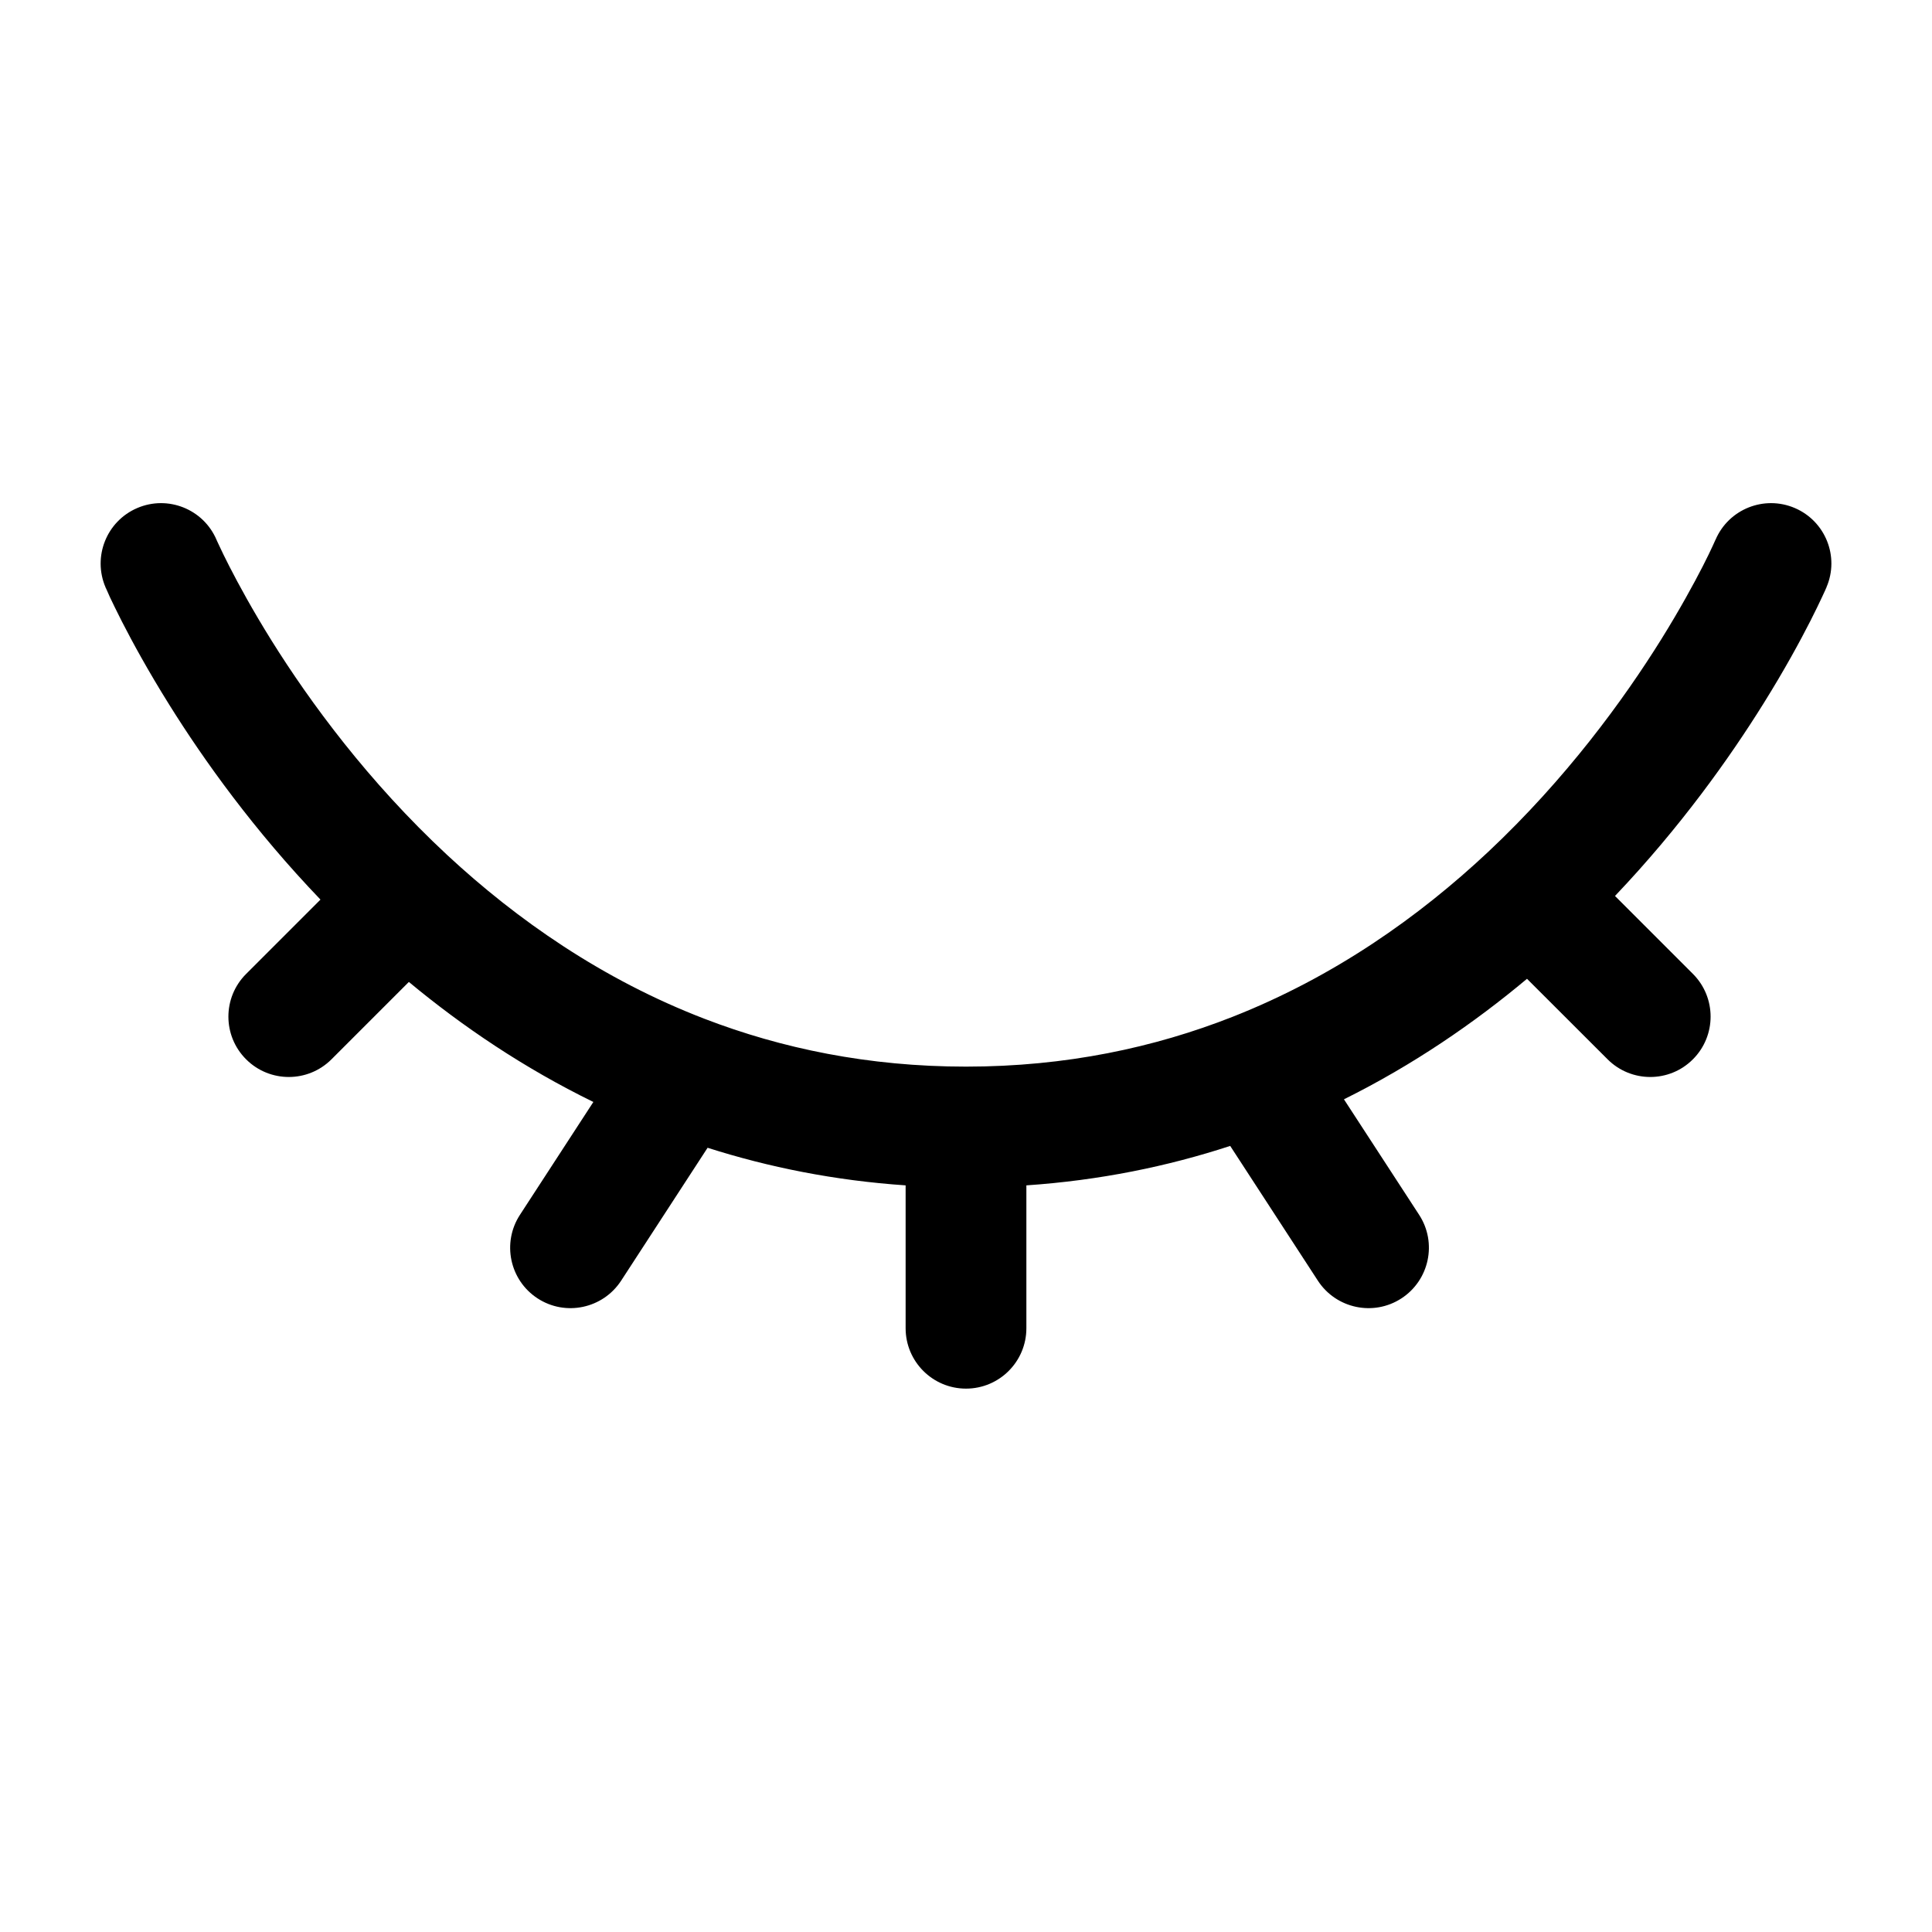 <svg width="24" height="24" viewBox="0 0 24 24" fill="none" xmlns="http://www.w3.org/2000/svg">
    <path fill-rule="evenodd" clip-rule="evenodd" d="M22.296 6.311C22.676 6.474 22.853 6.915 22.689 7.295L22 7C22.689 7.295 22.689 7.295 22.689 7.295L22.689 7.297L22.688 7.3L22.684 7.307L22.674 7.331C22.665 7.351 22.652 7.379 22.635 7.415C22.602 7.486 22.553 7.588 22.489 7.714C22.36 7.967 22.168 8.321 21.909 8.736C21.483 9.42 20.872 10.278 20.062 11.13L21.03 12.098C21.323 12.391 21.323 12.866 21.03 13.159C20.738 13.452 20.263 13.452 19.97 13.159L18.969 12.159C18.309 12.711 17.553 13.23 16.695 13.656L17.629 15.091C17.855 15.438 17.756 15.903 17.409 16.129C17.062 16.355 16.597 16.256 16.371 15.909L15.282 14.235C14.503 14.49 13.659 14.663 12.75 14.725V16.5C12.75 16.914 12.414 17.25 12 17.25C11.586 17.25 11.25 16.914 11.25 16.5V14.725C10.369 14.665 9.549 14.5 8.79 14.258L7.716 15.909C7.49 16.256 7.025 16.355 6.678 16.129C6.331 15.903 6.233 15.438 6.459 15.091L7.371 13.689C6.507 13.267 5.744 12.75 5.079 12.198L4.118 13.159C3.825 13.452 3.35 13.452 3.057 13.159C2.764 12.866 2.764 12.392 3.057 12.099L3.981 11.175C3.156 10.315 2.535 9.447 2.103 8.755C1.84 8.334 1.645 7.976 1.514 7.72C1.449 7.592 1.399 7.489 1.365 7.417C1.349 7.38 1.336 7.352 1.327 7.331L1.316 7.307L1.312 7.3L1.311 7.297L1.311 7.296C1.311 7.296 1.311 7.295 2 7L1.311 7.296C1.148 6.915 1.324 6.474 1.705 6.311C2.085 6.148 2.526 6.324 2.689 6.704C2.689 6.704 2.689 6.704 2.689 6.704L2.69 6.706L2.696 6.72C2.702 6.733 2.712 6.754 2.725 6.782C2.752 6.84 2.793 6.926 2.85 7.037C2.964 7.26 3.138 7.58 3.375 7.96C3.85 8.72 4.572 9.707 5.556 10.622C6.422 11.426 7.483 12.168 8.752 12.656C9.706 13.023 10.786 13.25 12 13.25C13.242 13.25 14.342 13.013 15.312 12.631C16.574 12.134 17.628 11.388 18.487 10.582C19.456 9.672 20.167 8.695 20.636 7.943C20.869 7.568 21.041 7.252 21.153 7.033C21.209 6.923 21.25 6.838 21.276 6.781C21.289 6.753 21.298 6.732 21.304 6.719L21.31 6.706L21.311 6.705C21.311 6.705 21.311 6.704 21.311 6.705M22.296 6.311C21.915 6.148 21.474 6.324 21.311 6.705L22.296 6.311ZM2.689 6.704C2.689 6.704 2.689 6.704 2.689 6.704V6.704Z" fill="currentColor"/>
</svg>
